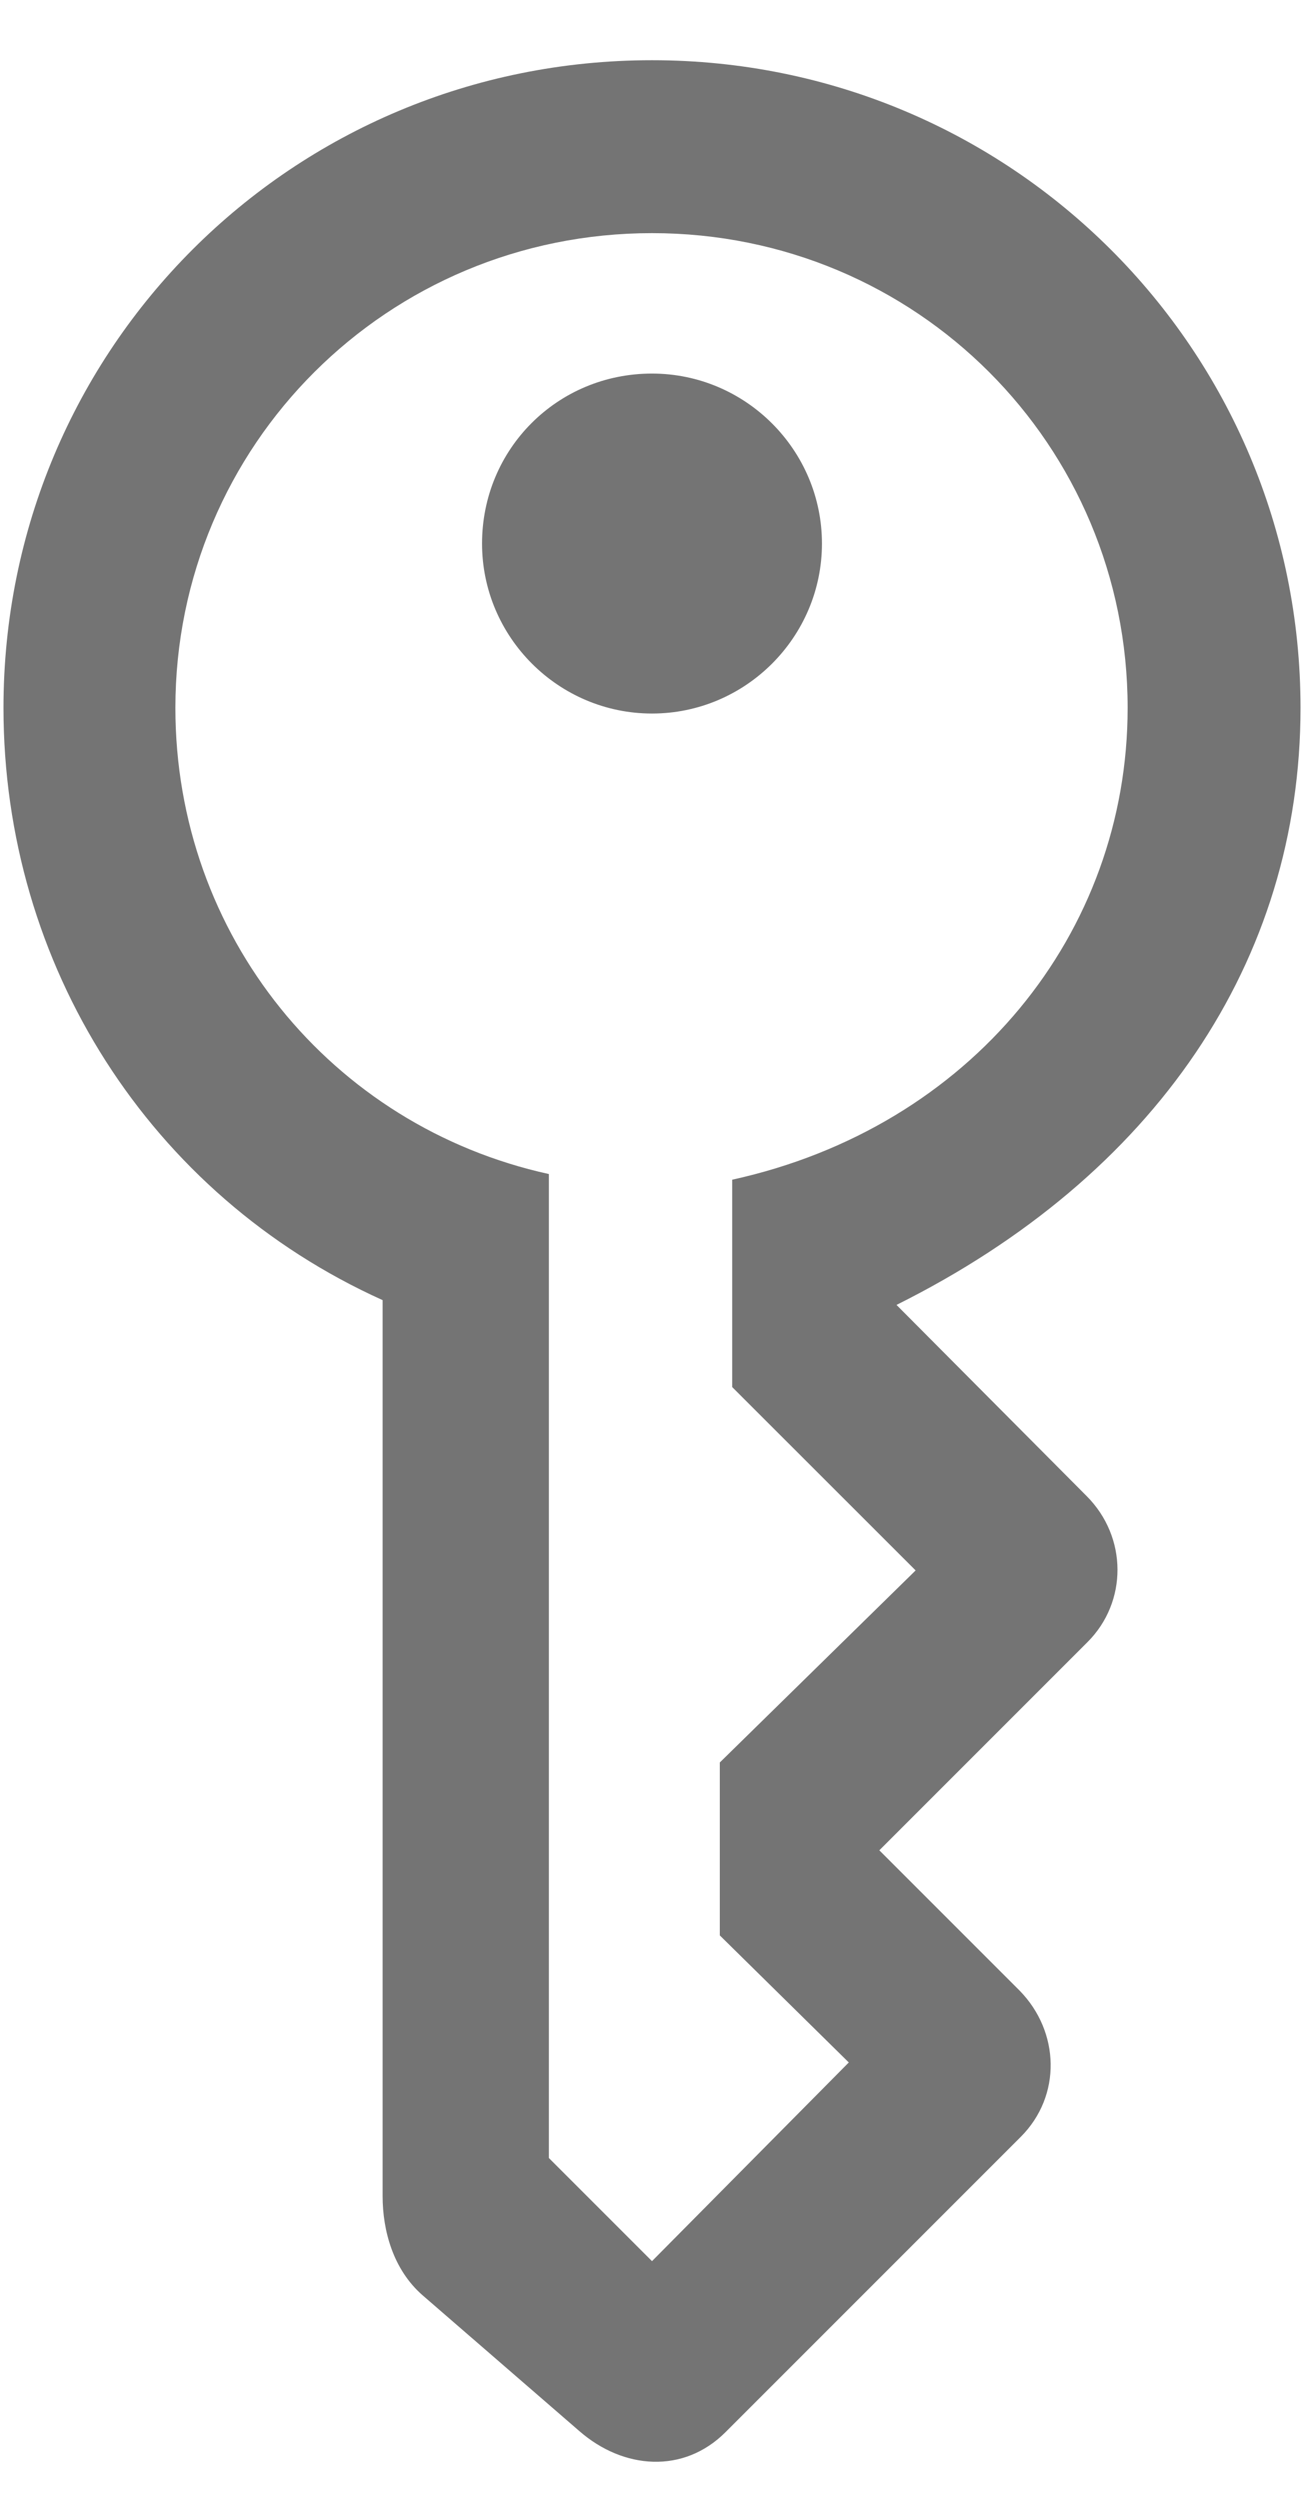 <svg width="12" height="23" viewBox="0 0 12 23" fill="none" xmlns="http://www.w3.org/2000/svg">
<path d="M5.332 22.368C5.736 22.72 6.29 22.764 6.677 22.377L9.393 19.661C9.771 19.283 9.753 18.694 9.384 18.316L8.092 17.024L10.008 15.108C10.377 14.739 10.377 14.142 9.999 13.764L8.25 12.006C10.632 10.819 11.968 8.842 11.968 6.513C11.968 3.217 9.305 0.554 6 0.554C2.687 0.554 0.032 3.208 0.032 6.513C0.032 8.877 1.377 10.995 3.521 11.962V20.206C3.521 20.523 3.618 20.883 3.891 21.12L5.332 22.368ZM6 20.804L5.051 19.855V10.802C3.047 10.362 1.614 8.604 1.614 6.513C1.614 4.096 3.565 2.145 6 2.145C8.435 2.145 10.377 4.096 10.377 6.513C10.377 8.587 8.936 10.371 6.738 10.854V12.762L8.426 14.449L6.624 16.216V17.807L7.811 18.976L6 20.804ZM6 6.565C6.861 6.565 7.564 5.862 7.564 5.001C7.564 4.14 6.861 3.437 6 3.437C5.13 3.437 4.436 4.131 4.436 5.001C4.436 5.862 5.139 6.565 6 6.565Z" fill="#747474"/>
</svg>
